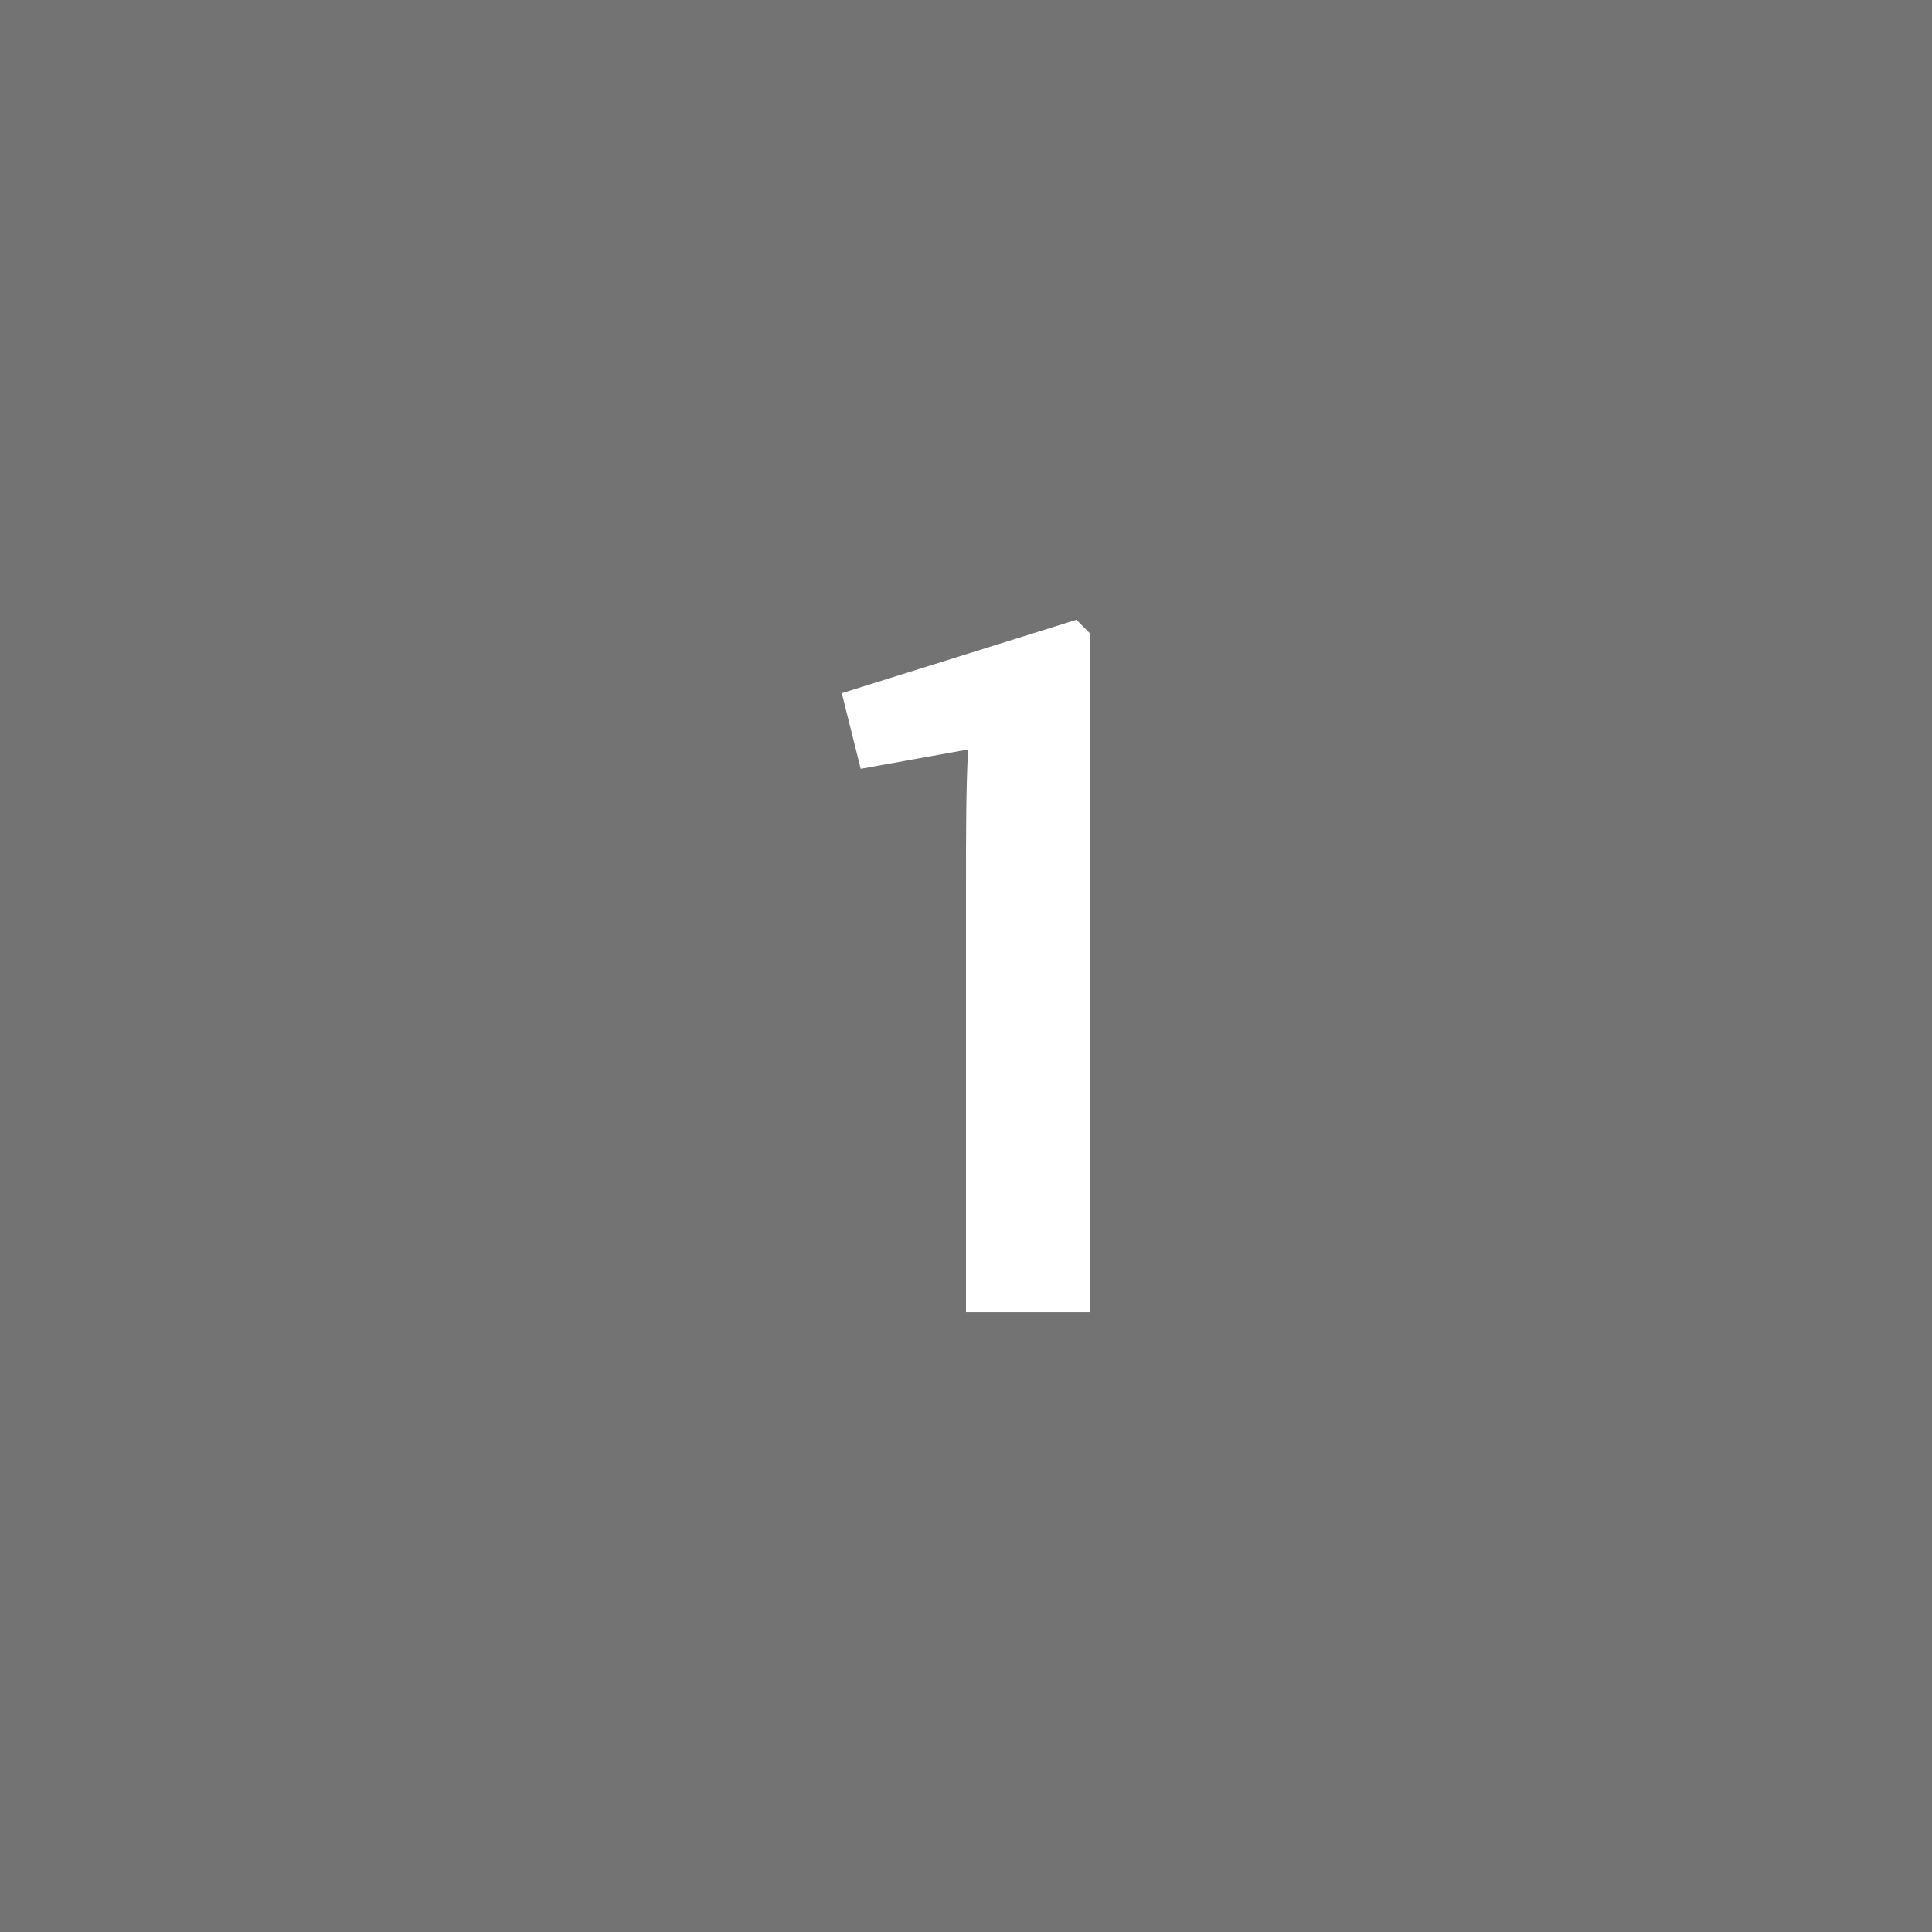 <svg id="Layer_1" data-name="Layer 1" xmlns="http://www.w3.org/2000/svg" viewBox="0 0 140 140"><rect x="0" y="0" width="140" height="140" fill="#808080" stroke="none"/><defs><style>.cls-1{opacity:0.1;}.cls-2{fill:#fff;}</style></defs><title>num</title><rect class="cls-1" x="-25" y="-15" width="657" height="483"/><path class="cls-2" d="M70,54.34l-7.63,1.37L61,50.23,78,44.91l1,1V95.09H70V64.42c0-4,0-7.27.15-10.08Z"/></svg>